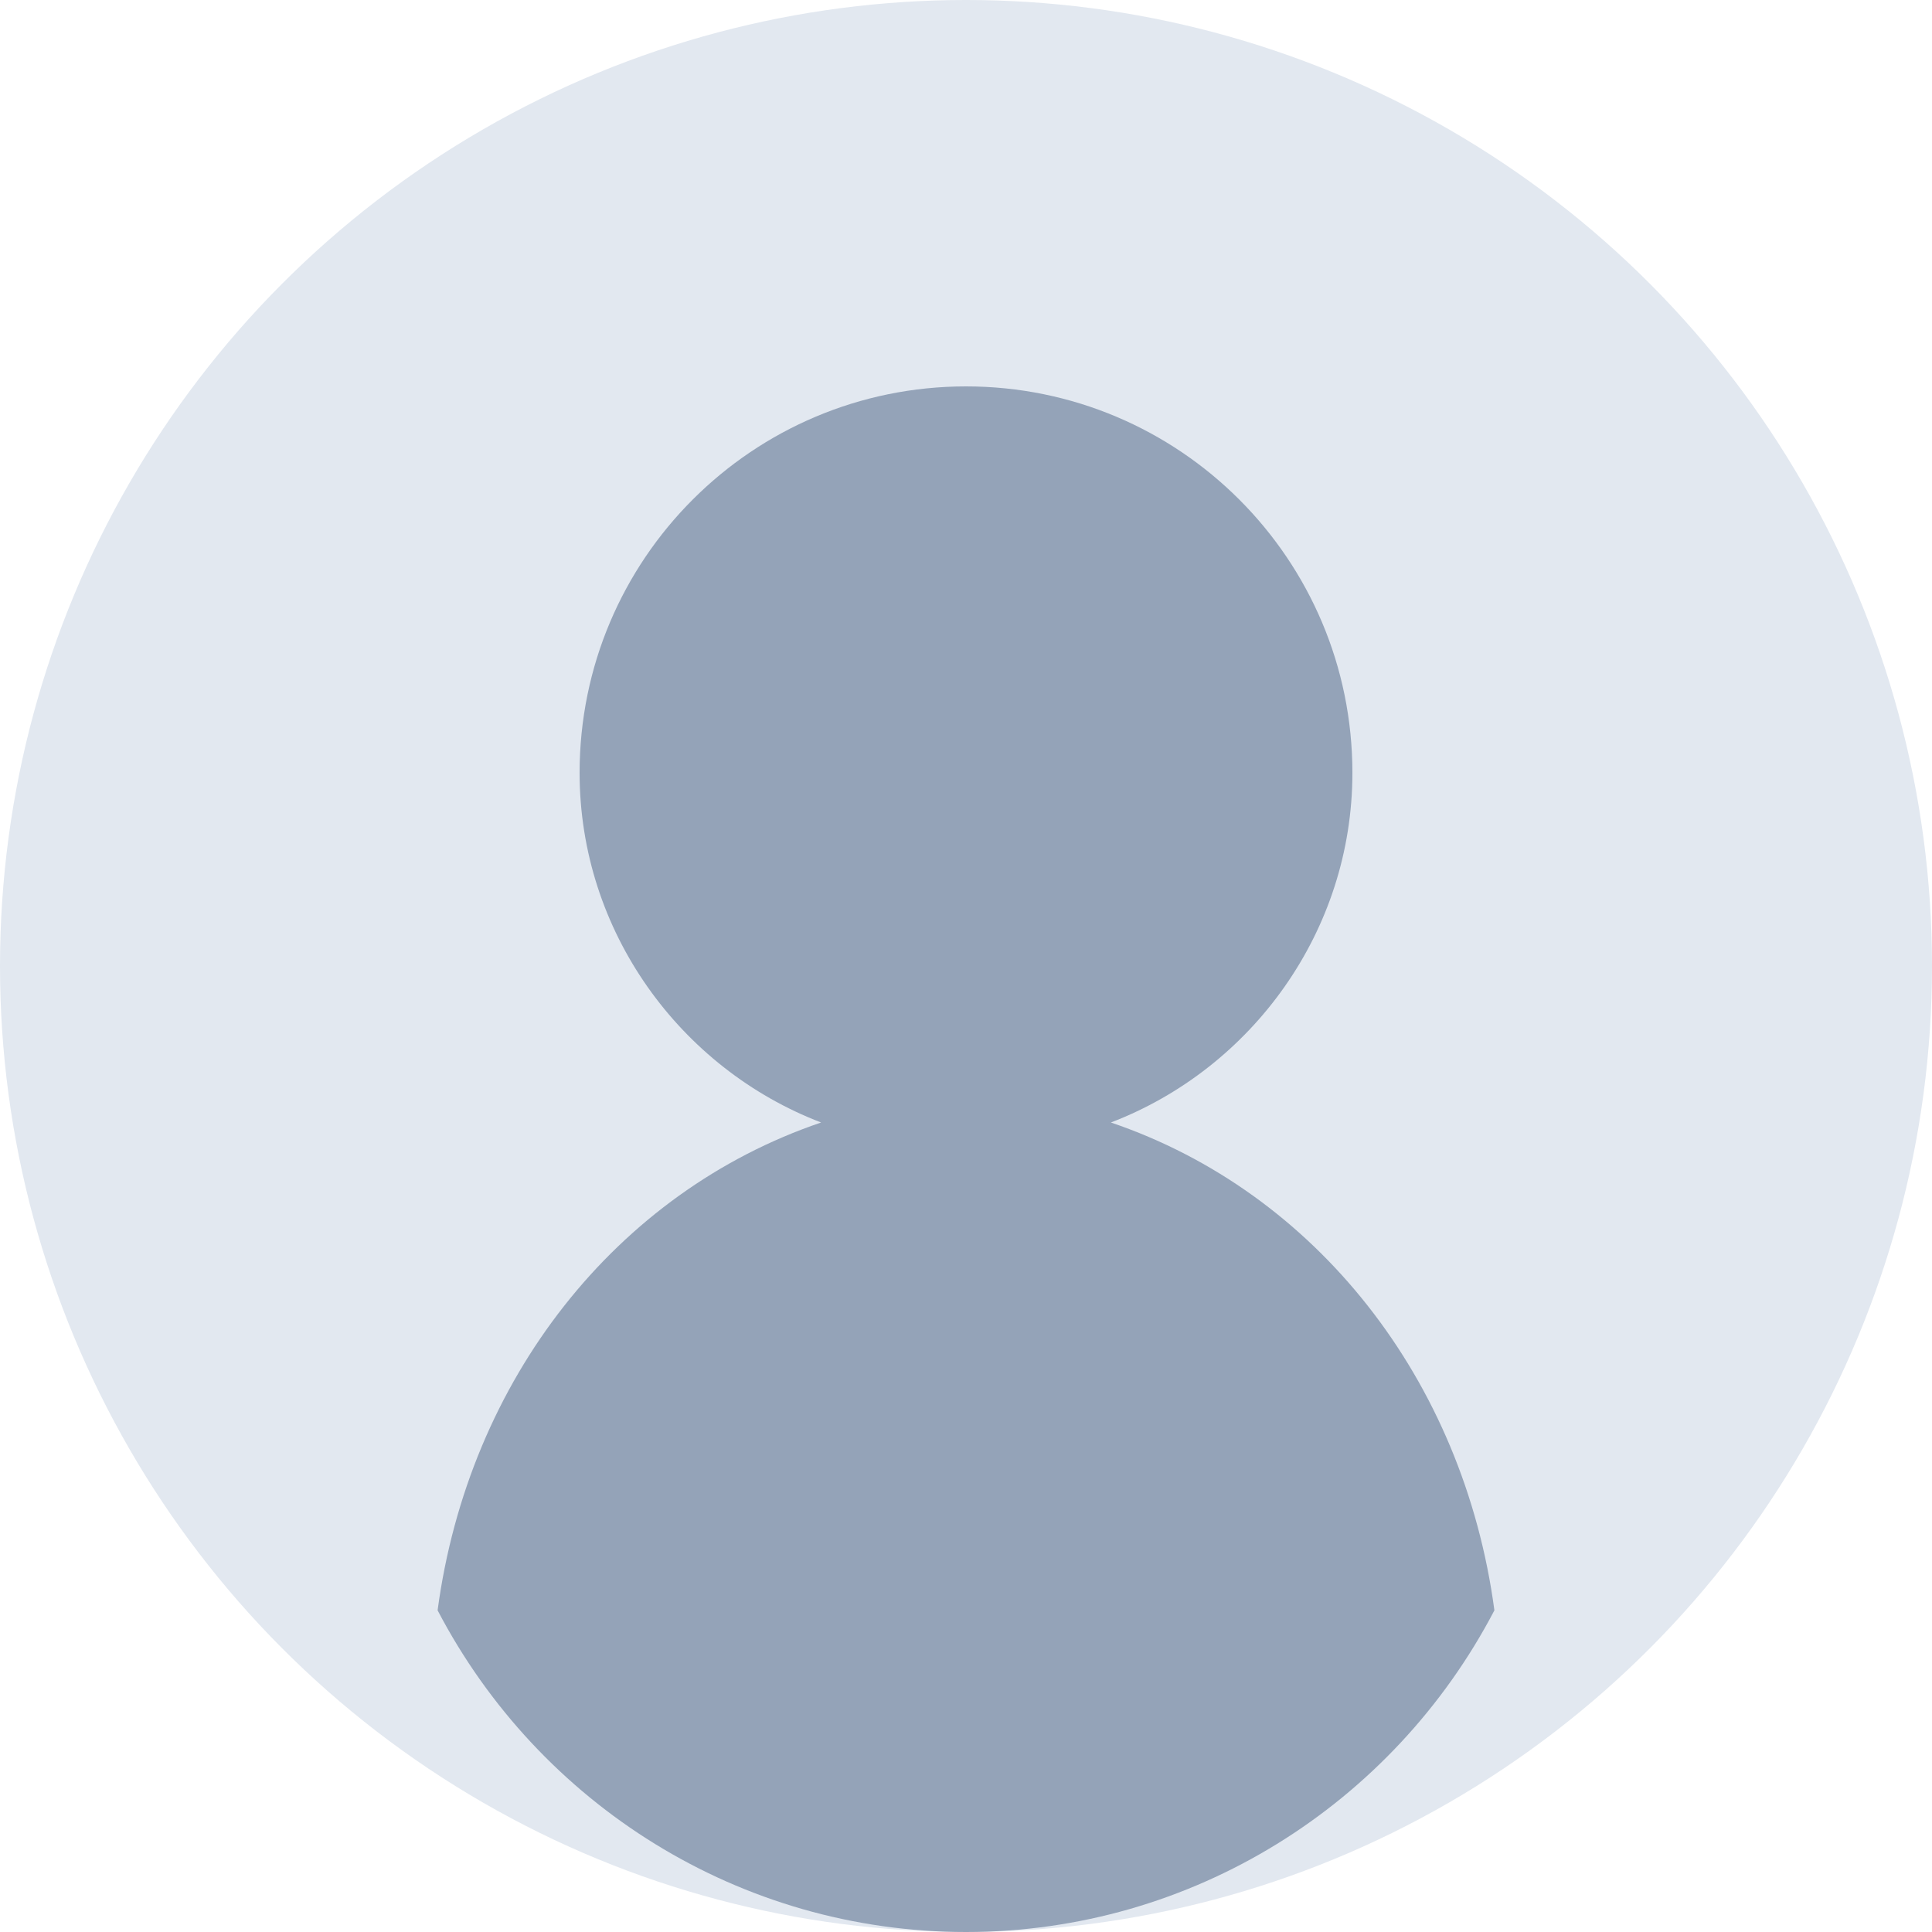 <?xml version="1.0" encoding="UTF-8"?>
<svg width="200px" height="200px" viewBox="0 0 200 200" version="1.1" xmlns="http://www.w3.org/2000/svg">
  <!-- Background circle -->
  <circle cx="100" cy="100" r="100" fill="#e2e8f0"/>
  <!-- Avatar silhouette -->
  <path d="M100,40 C77.9,40 60,57.9 60,80 C60,96.4 70.4,110.6 85,116.2 C63.8,123.4 48.5,142.8 45.3,166.7 C55.8,186.8 76.6,200 100,200 C123.4,200 144.2,186.8 154.7,166.7 C151.5,142.8 136.2,123.4 115,116.2 C129.6,110.6 140,96.4 140,80 C140,57.9 122.1,40 100,40 Z" fill="#94a3b8"/>
</svg>